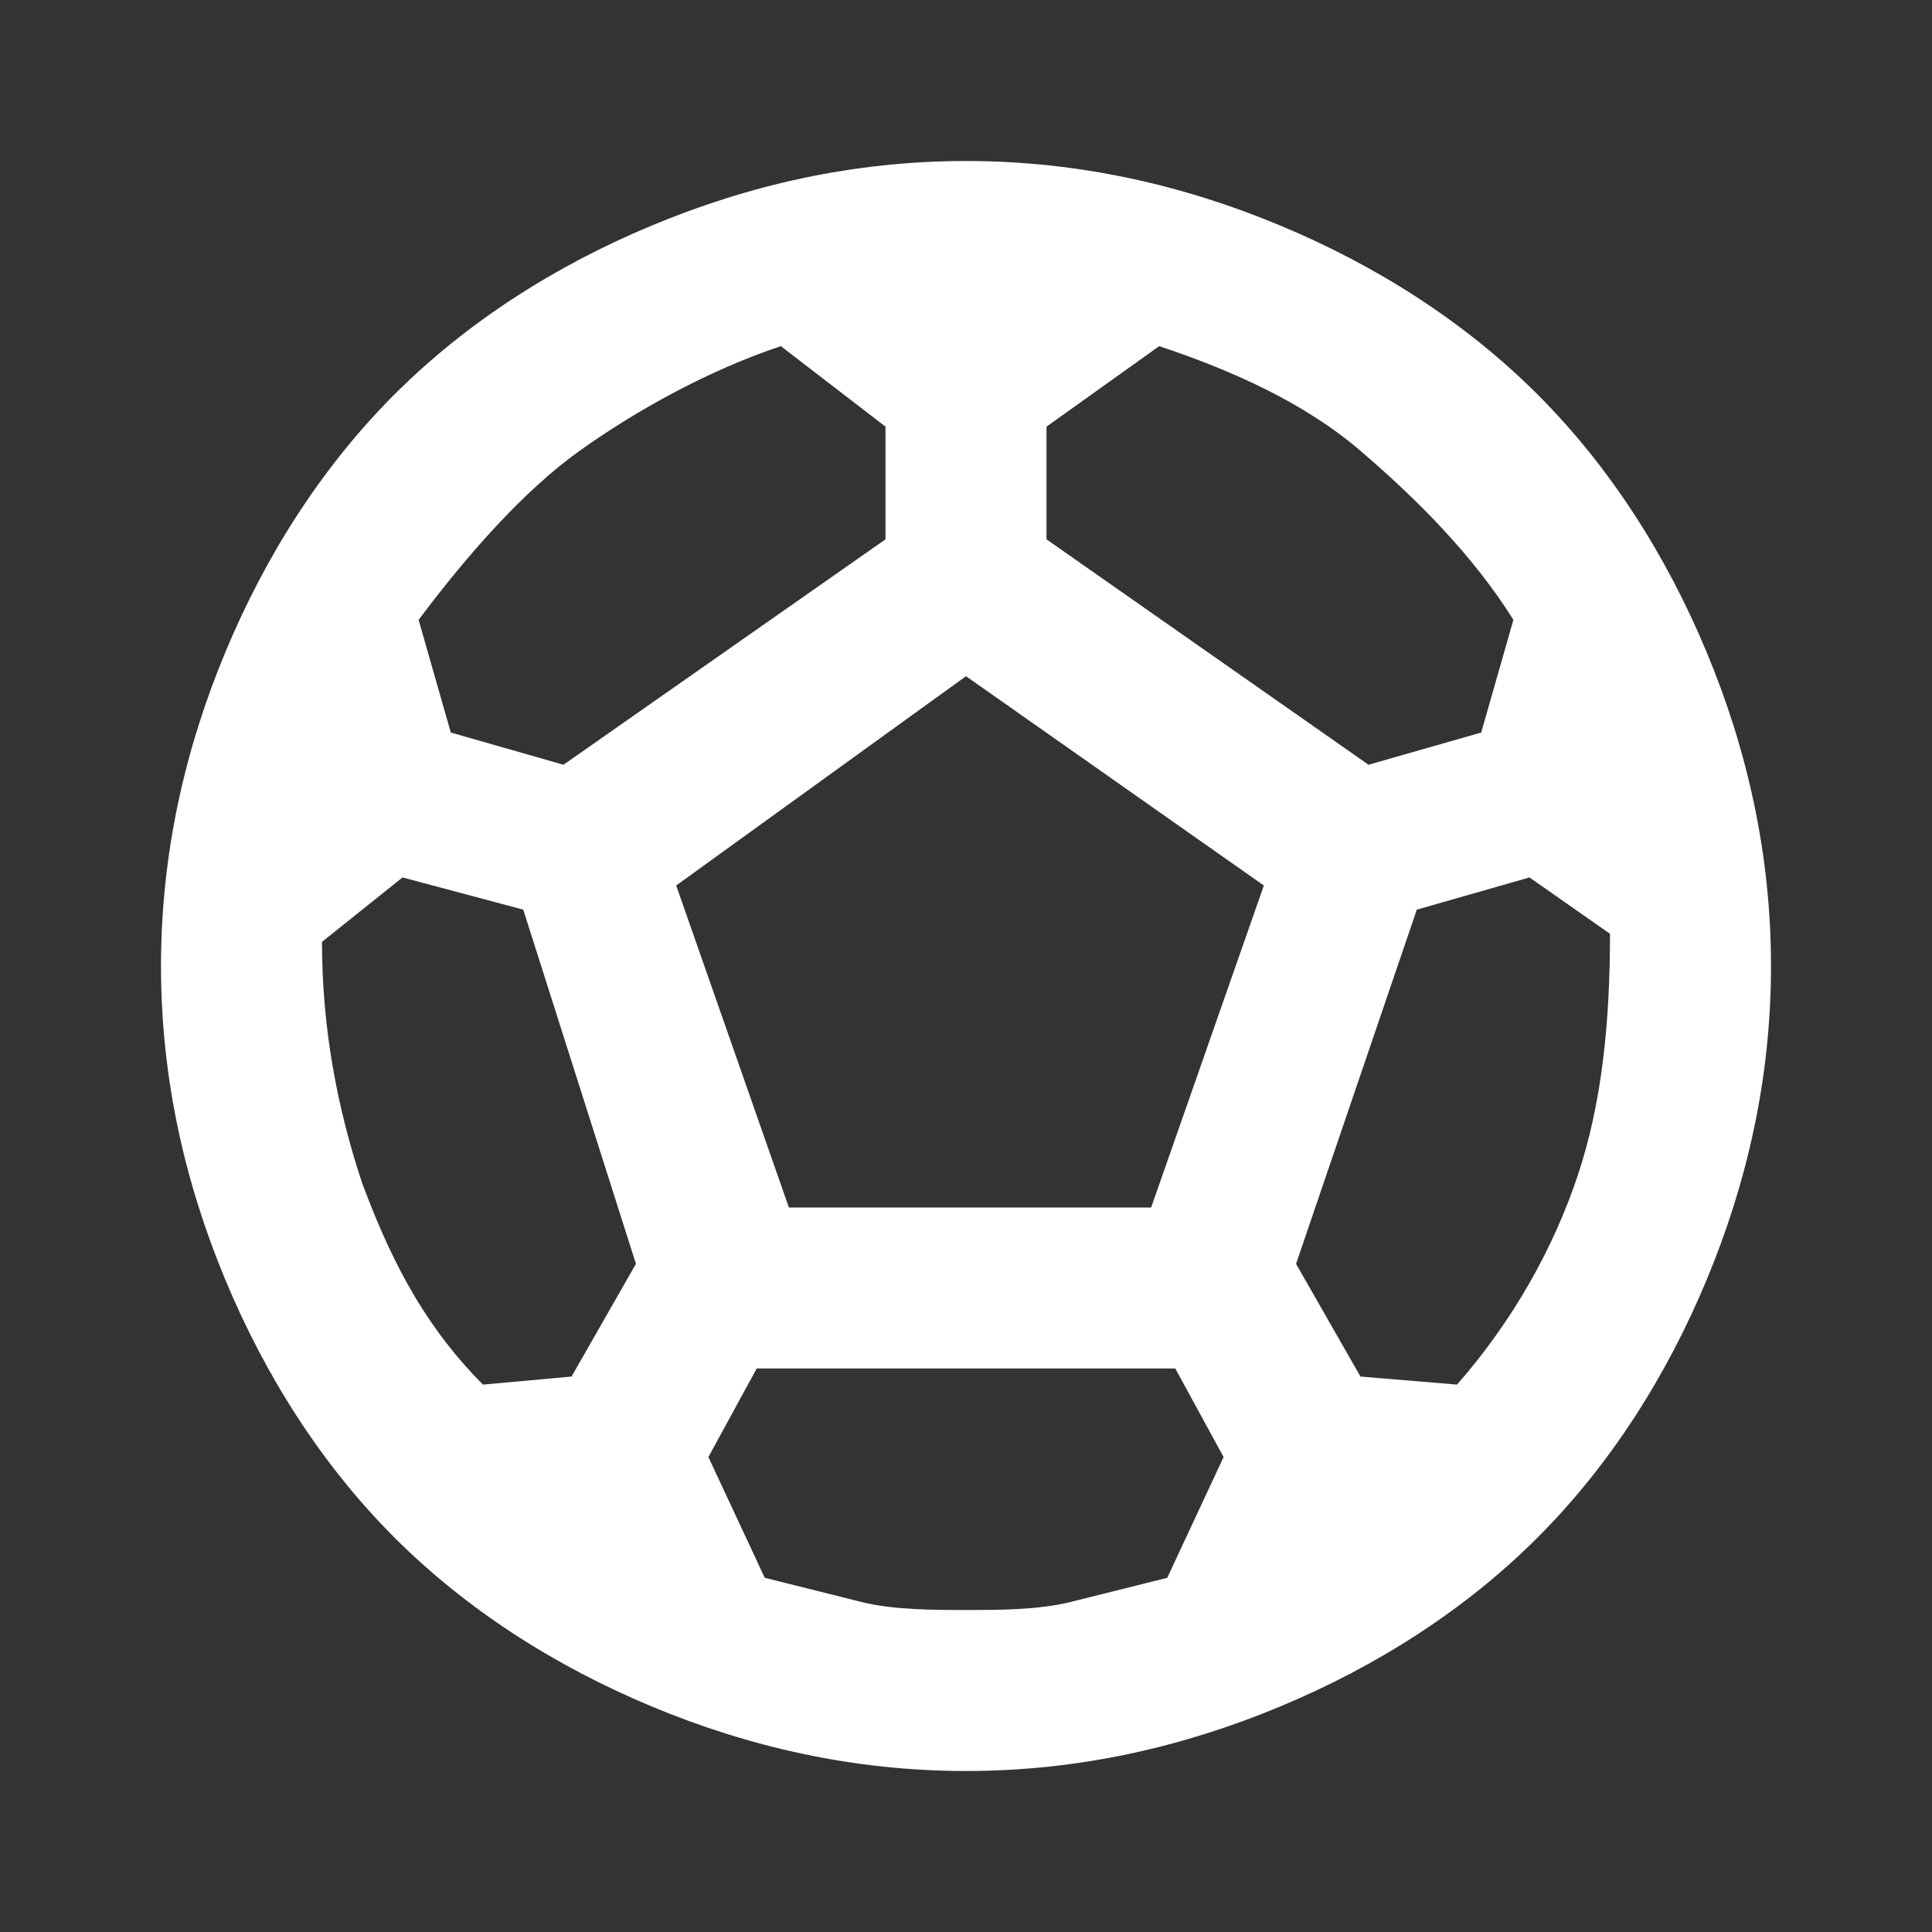 <?xml version="1.0" encoding="utf-8"?>
<!-- Generator: Adobe Illustrator 27.9.1, SVG Export Plug-In . SVG Version: 6.00 Build 0)  -->
<svg version="1.1" id="Layer_1" xmlns="http://www.w3.org/2000/svg" xmlns:xlink="http://www.w3.org/1999/xlink" x="0px" y="0px"
	 viewBox="0 0 24 24" style="enable-background:new 0 0 24 24;" xml:space="preserve">
<rect x="0" y="0" width="24" height="24" fill="#333333" stroke="none"/>
<style type="text/css">
	.st0{fill:#FFFFFF;}
</style>
<path class="st0" d="M12,22c-1.4,0-2.7-0.3-3.9-0.8S5.8,20,4.9,19.1c-0.9-0.9-1.6-2-2.1-3.2S2,13.4,2,12s0.3-2.7,0.8-3.9
	S4,5.8,4.9,4.9s2-1.6,3.2-2.1S10.6,2,12,2s2.7,0.3,3.9,0.8s2.3,1.2,3.2,2.1s1.6,2,2.1,3.2C21.7,9.3,22,10.6,22,12s-0.3,2.7-0.8,3.9
	c-0.5,1.2-1.2,2.3-2.1,3.2c-0.9,0.9-2,1.6-3.2,2.1S13.4,22,12,22z M17,9.5l1.4-0.4l0.4-1.4c-0.5-0.8-1.2-1.5-1.9-2.1s-1.6-1-2.5-1.3
	L13,5.3v1.4L17,9.5z M7,9.5l4-2.8V5.3L9.7,4.3C8.8,4.6,7.9,5.1,7.2,5.6S5.8,6.9,5.2,7.7l0.4,1.4L7,9.5z M6,17.2l1.1-0.1l0.8-1.4
	l-1.4-4.4L5,10.9l-1,0.8c0,1.1,0.2,2.1,0.5,3C4.8,15.5,5.2,16.4,6,17.2z M12,20c0.4,0,0.9,0,1.3-0.1c0.4-0.1,0.8-0.2,1.2-0.3
	l0.7-1.5L14.6,17H9.4l-0.6,1.1l0.7,1.5c0.4,0.1,0.8,0.2,1.2,0.3C11.1,20,11.6,20,12,20z M9.8,15h4.5l1.4-4L12,8.4L8.4,11L9.8,15z
	 M18.1,17.2c0.7-0.8,1.2-1.7,1.5-2.6c0.3-0.9,0.4-1.9,0.4-3l-1-0.7l-1.4,0.4l-1.5,4.4l0.8,1.4L18.1,17.2z"/>
</svg>
